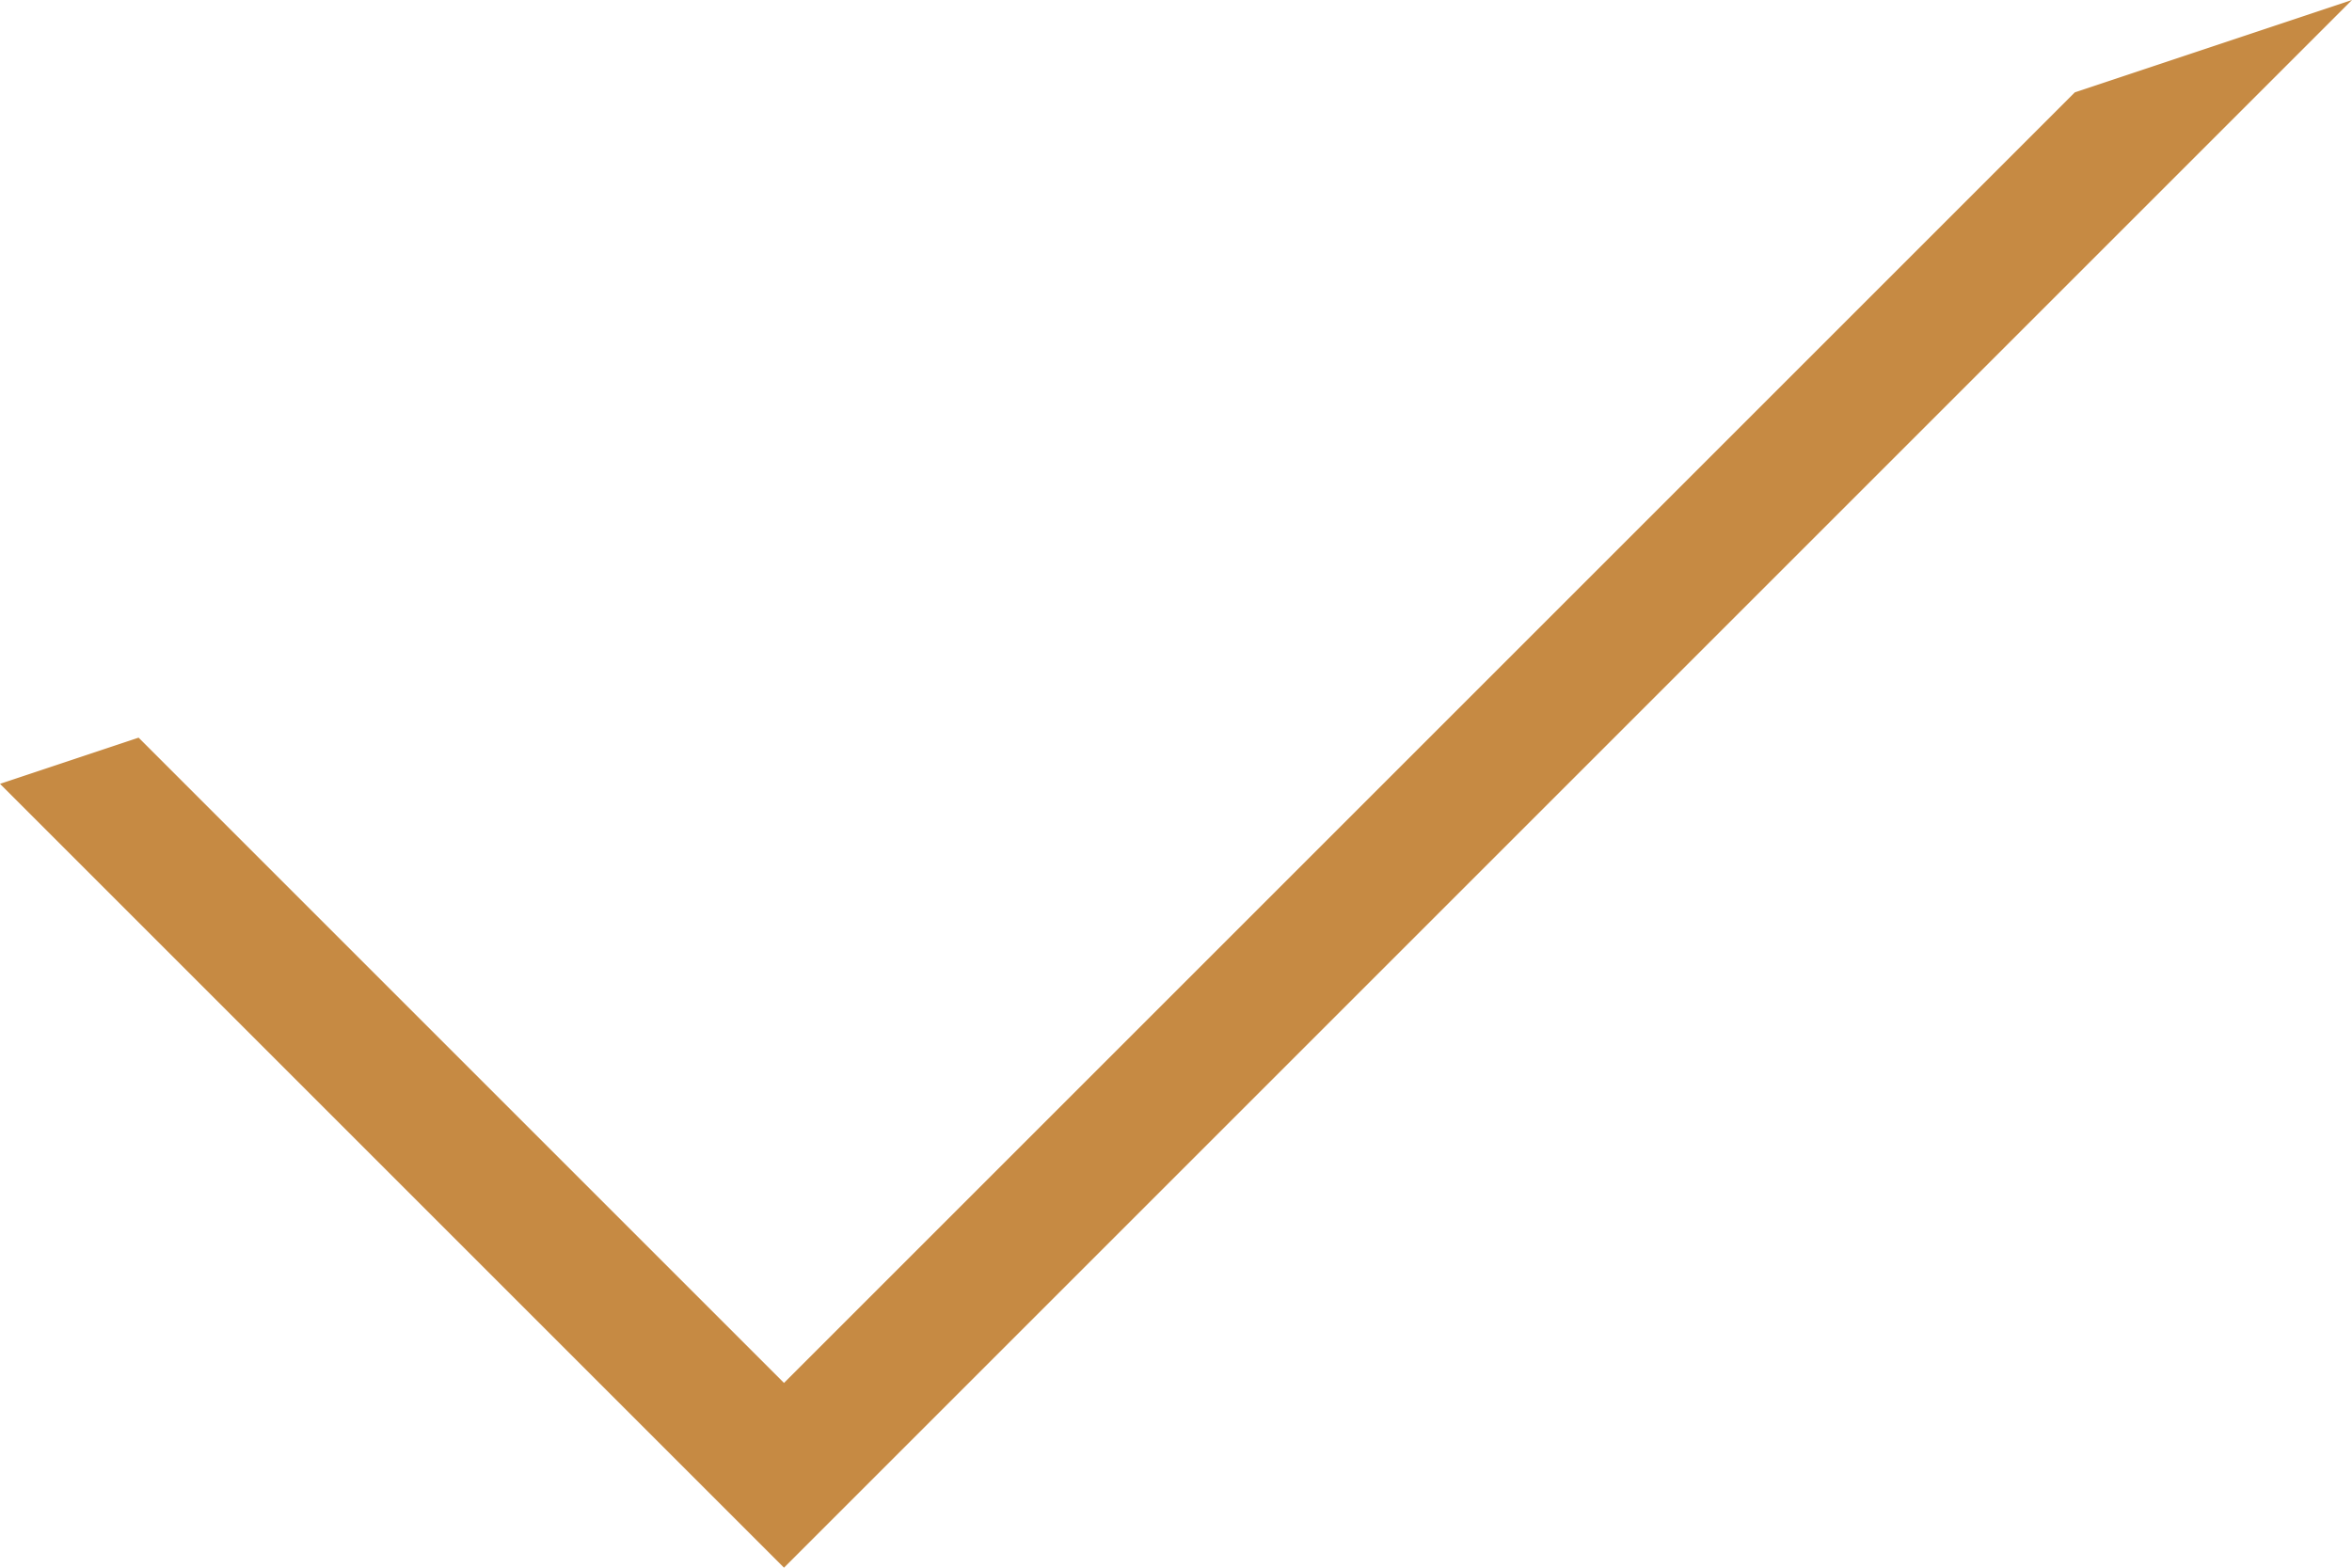 <svg xmlns="http://www.w3.org/2000/svg" xmlns:xlink="http://www.w3.org/1999/xlink" width="18" height="12" viewBox="0 0 18 12"><defs><path id="bhq0a" d="M627 541l6 6 12-12"/><clipPath id="bhq0b"><use fill="#fff" xlink:href="#bhq0a"/></clipPath></defs><g><g transform="translate(-627 -535)"><use fill="#fff" fill-opacity="0" stroke="#c68a43" stroke-miterlimit="50" stroke-width="2" clip-path="url(&quot;#bhq0b&quot;)" xlink:href="#bhq0a"/></g></g></svg>